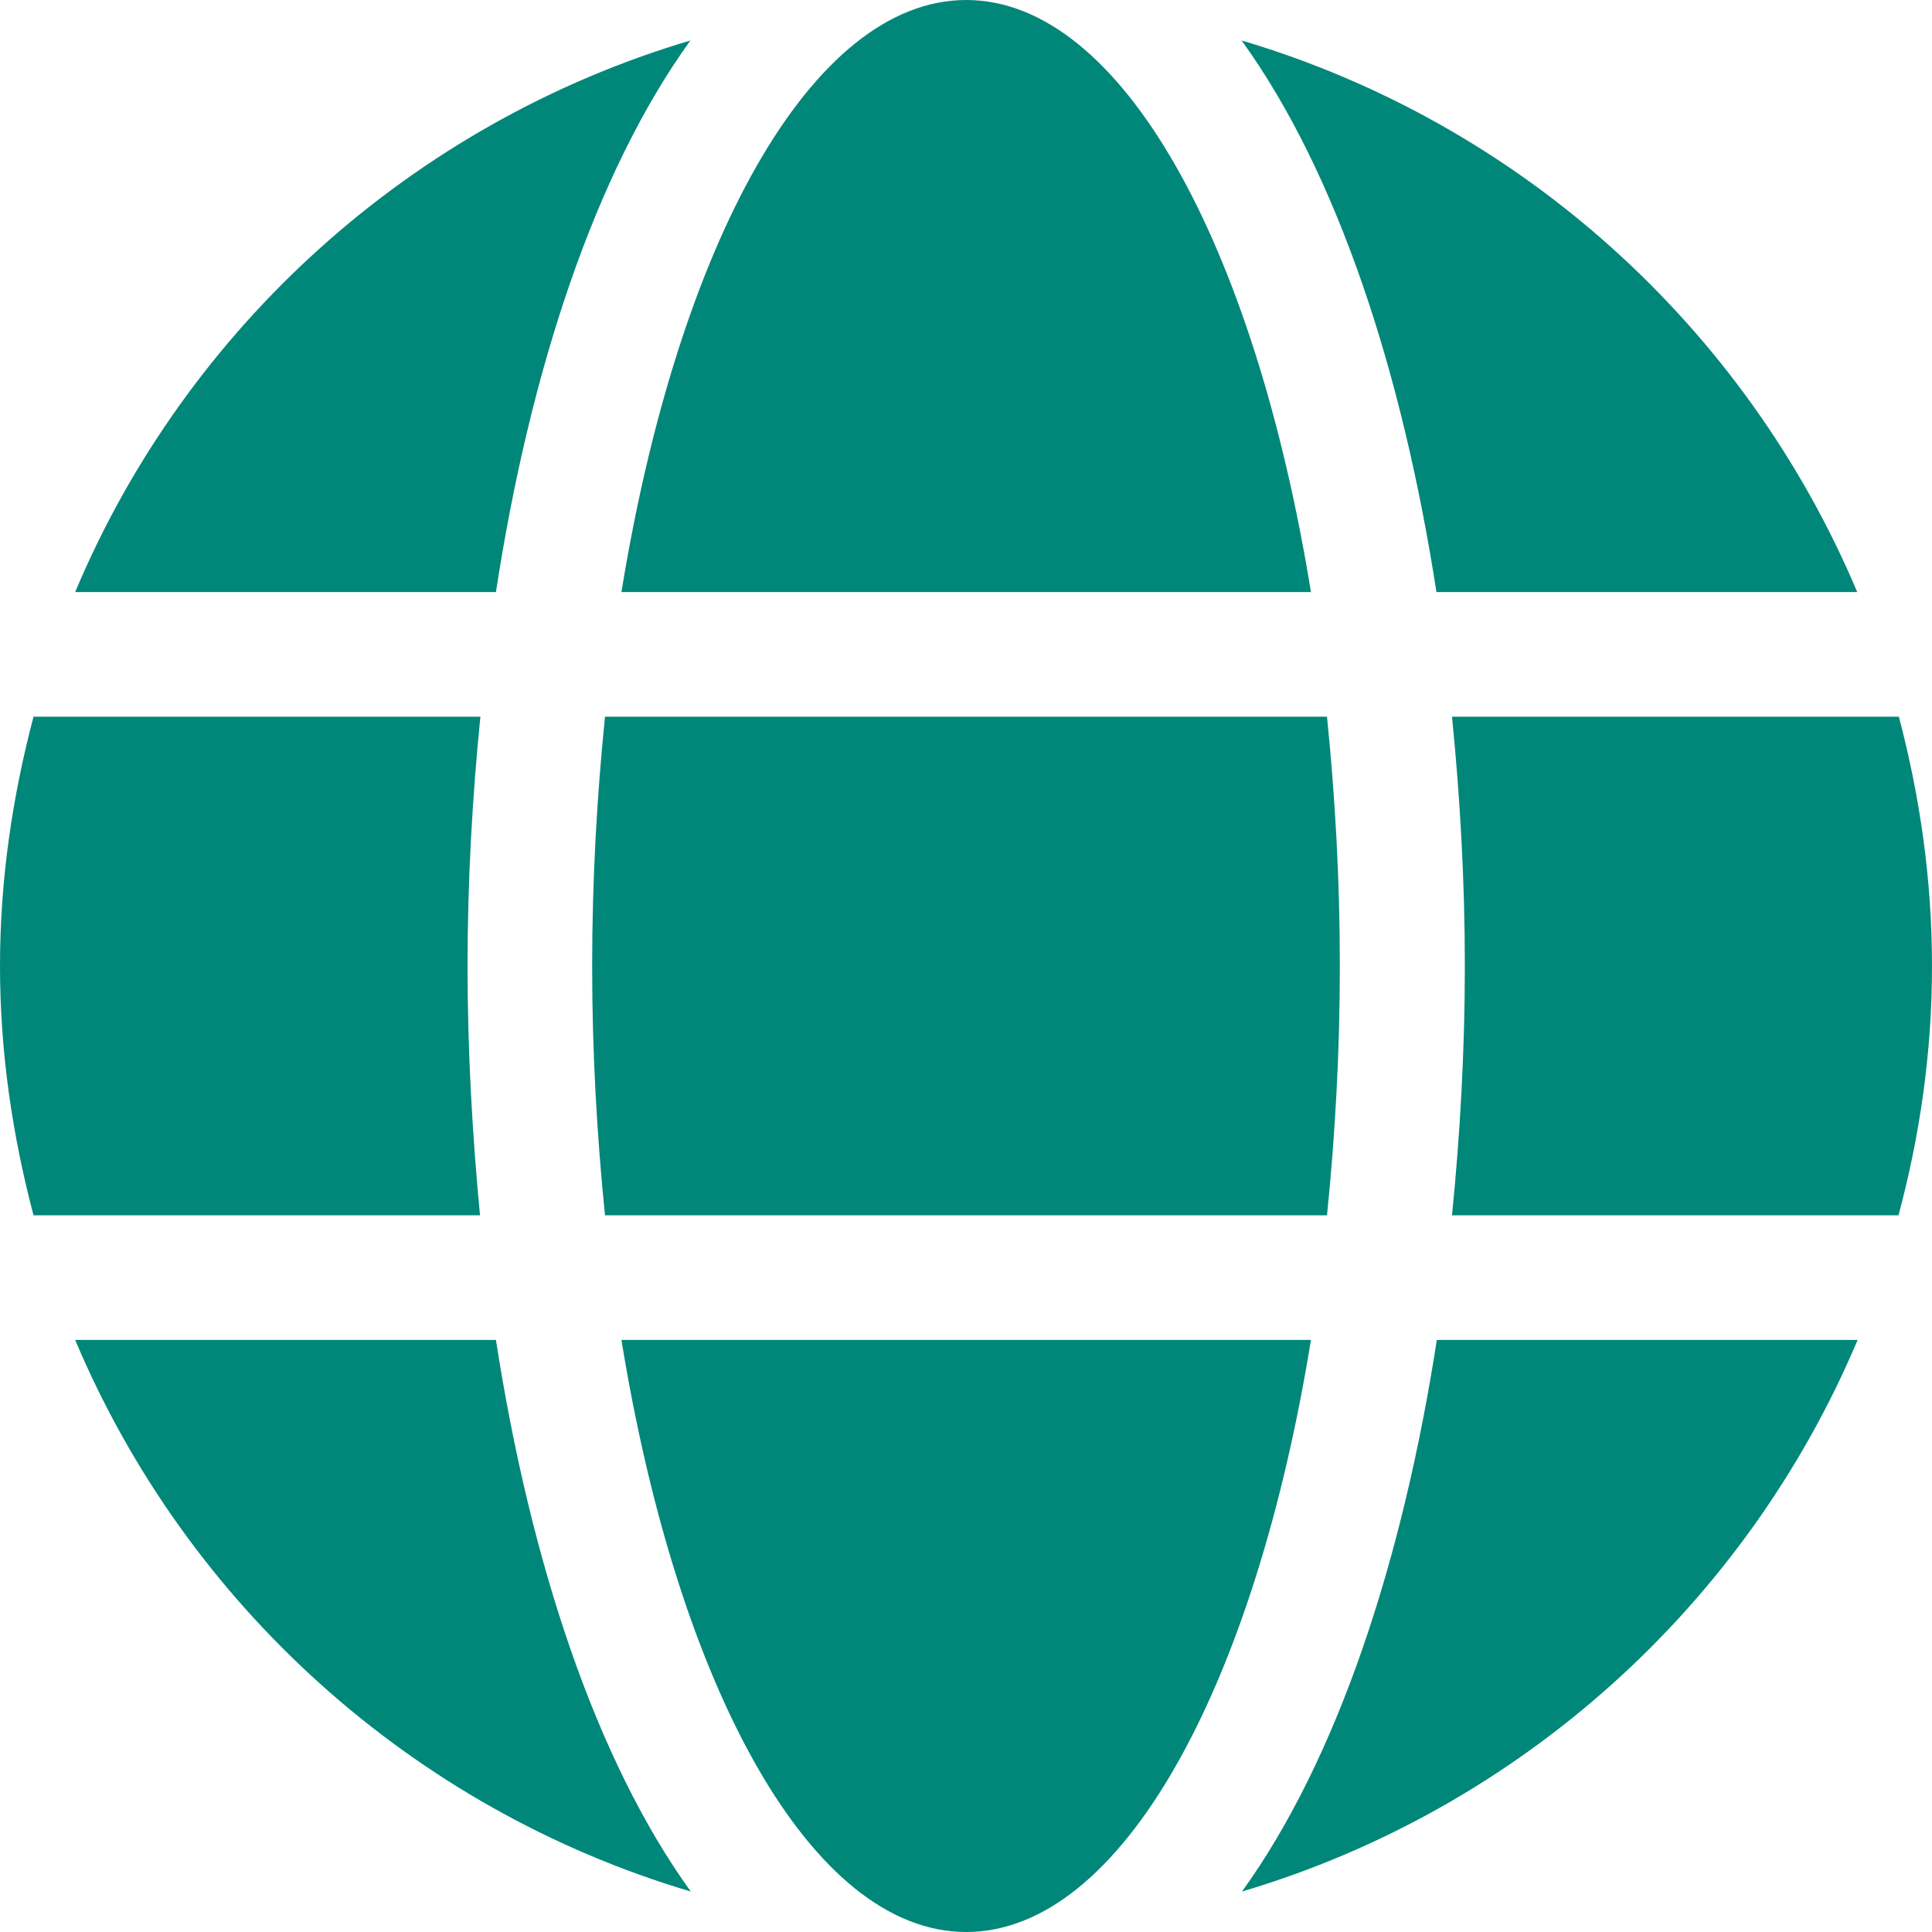 <svg width="20" height="20" viewBox="0 0 20 20" fill="none" xmlns="http://www.w3.org/2000/svg">
<path d="M13.571 6.129C12.986 2.528 11.607 0 10.002 0C8.397 0 7.018 2.528 6.433 6.129H13.571ZM6.13 10C6.13 10.895 6.179 11.754 6.263 12.581H13.737C13.821 11.754 13.87 10.895 13.87 10C13.87 9.105 13.821 8.246 13.737 7.419H6.263C6.179 8.246 6.13 9.105 6.13 10ZM19.226 6.129C18.072 3.391 15.737 1.274 12.853 0.419C13.838 1.782 14.515 3.835 14.87 6.129H19.226ZM7.147 0.419C4.267 1.274 1.928 3.391 0.778 6.129H5.134C5.485 3.835 6.163 1.782 7.147 0.419ZM19.657 7.419H15.031C15.116 8.266 15.164 9.133 15.164 10C15.164 10.867 15.116 11.734 15.031 12.581H19.653C19.875 11.754 20 10.895 20 10C20 9.105 19.875 8.246 19.657 7.419ZM4.84 10C4.84 9.133 4.888 8.266 4.973 7.419H0.347C0.129 8.246 0 9.105 0 10C0 10.895 0.129 11.754 0.347 12.581H4.969C4.888 11.734 4.84 10.867 4.84 10ZM6.433 13.871C7.018 17.472 8.397 20 10.002 20C11.607 20 12.986 17.472 13.571 13.871H6.433ZM12.857 19.581C15.737 18.726 18.076 16.609 19.23 13.871H14.874C14.519 16.165 13.841 18.218 12.857 19.581ZM0.778 13.871C1.932 16.609 4.267 18.726 7.151 19.581C6.167 18.218 5.489 16.165 5.134 13.871H0.778Z" fill="#00877A"/>
</svg>
